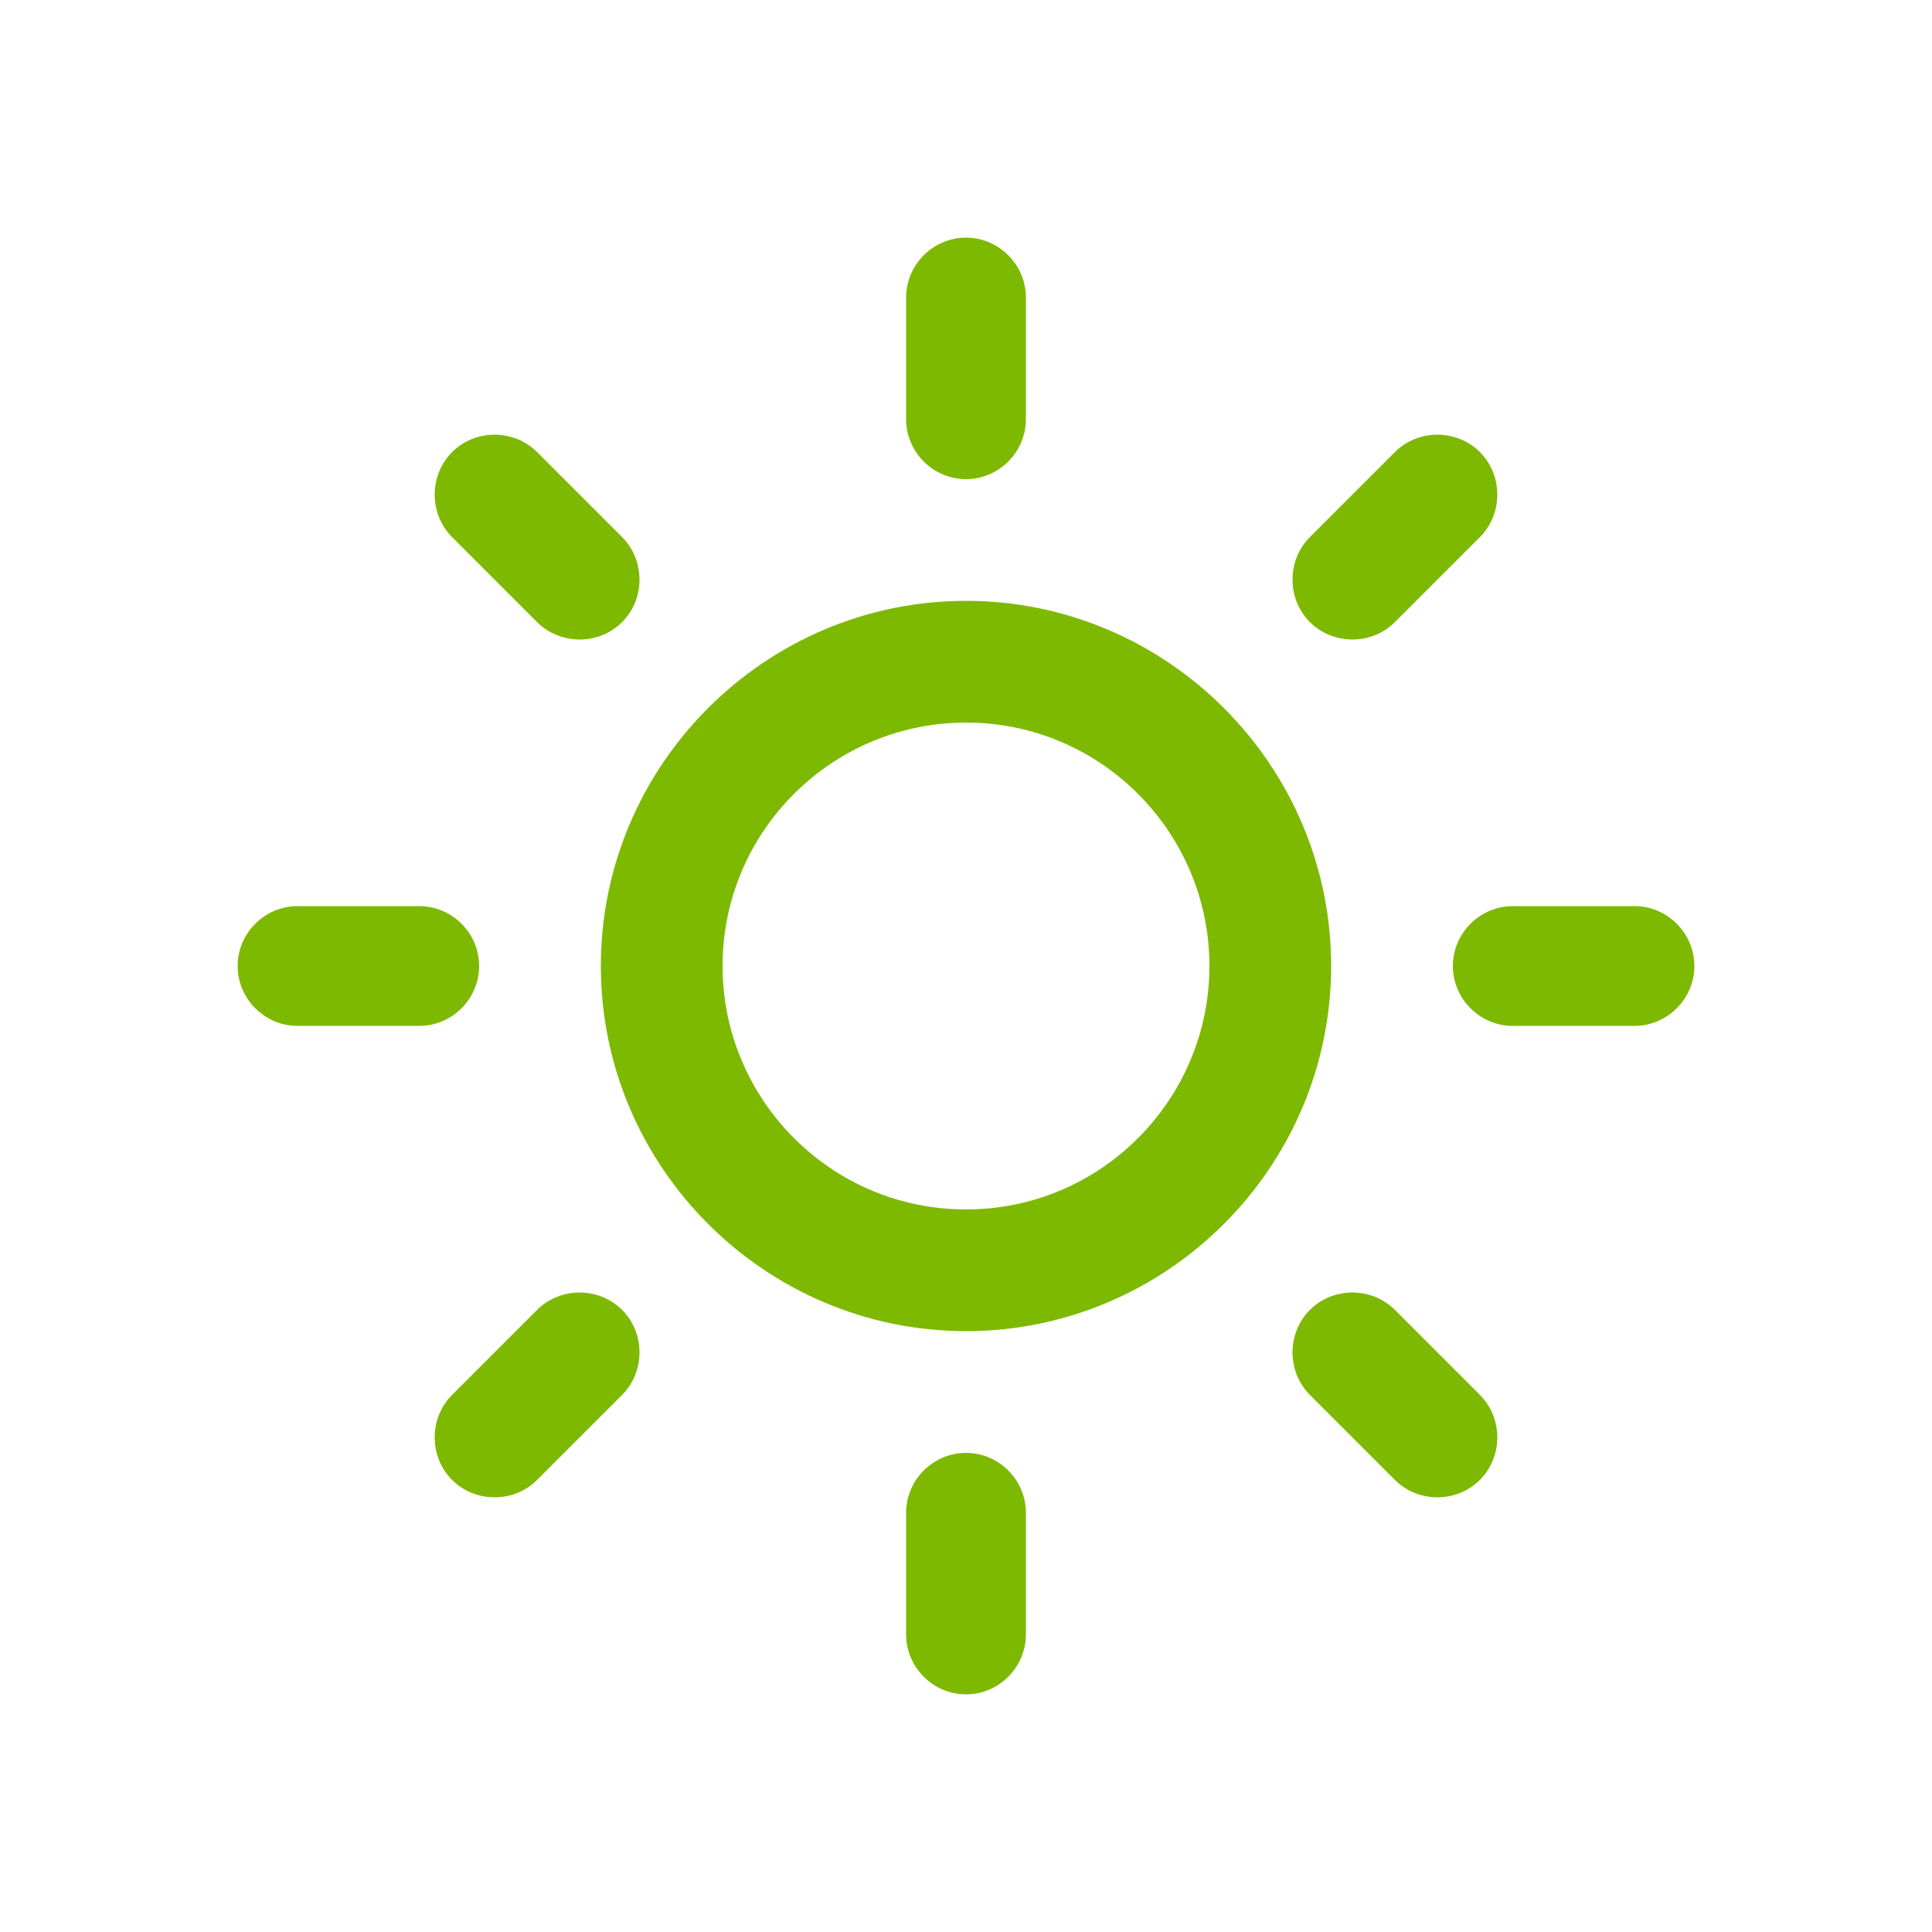 <svg xmlns="http://www.w3.org/2000/svg" viewBox="0 0 100 100" enable-background="new 0 0 100 100"><path fill="#7db900" d="m84.6 53.1h-6.3c-1.7 0-3.1-1.4-3.1-3.1s1.4-3.1 3.1-3.1h6.3c1.7 0 3.1 1.4 3.1 3.1s-1.4 3.1-3.1 3.1m-12.4-20.9c-1.2 1.2-3.2 1.2-4.4 0-1.2-1.2-1.2-3.2 0-4.4l4.4-4.4c1.2-1.2 3.2-1.2 4.4 0 1.2 1.2 1.2 3.2 0 4.4l-4.4 4.4m-22.2 36.7c-10.4 0-18.9-8.5-18.9-18.9 0-10.4 8.5-18.9 18.9-18.9 10.4 0 18.9 8.5 18.9 18.9 0 10.4-8.5 18.9-18.9 18.9m0-31.5c-6.9 0-12.6 5.6-12.6 12.6 0 6.9 5.6 12.6 12.6 12.6s12.6-5.7 12.6-12.6c0-6.9-5.6-12.6-12.6-12.6m0-12.6c-1.7 0-3.1-1.4-3.1-3.1v-6.3c0-1.7 1.4-3.1 3.1-3.1 1.7 0 3.1 1.4 3.1 3.1v6.3c0 1.7-1.4 3.1-3.1 3.1m-22.2 7.4l-4.4-4.4c-1.2-1.2-1.2-3.2 0-4.4s3.2-1.2 4.4 0l4.4 4.4c1.2 1.2 1.2 3.2 0 4.4s-3.2 1.2-4.4 0m-3 17.8c0 1.7-1.4 3.1-3.1 3.1h-6.3c-1.7 0-3.1-1.4-3.1-3.1s1.4-3.1 3.1-3.1h6.3c1.7 0 3.1 1.4 3.1 3.1m3 17.8c1.2-1.2 3.2-1.2 4.4 0 1.2 1.2 1.2 3.2 0 4.4l-4.4 4.4c-1.2 1.2-3.2 1.2-4.4 0-1.2-1.2-1.2-3.2 0-4.4l4.4-4.4m22.2 7.4c1.7 0 3.1 1.4 3.1 3.1v6.3c0 1.7-1.4 3.1-3.1 3.1-1.7 0-3.1-1.4-3.1-3.1v-6.3c0-1.7 1.4-3.1 3.1-3.1m22.2-7.4l4.4 4.4c1.2 1.2 1.2 3.2 0 4.4-1.2 1.2-3.2 1.2-4.4 0l-4.4-4.4c-1.2-1.2-1.2-3.2 0-4.4 1.2-1.2 3.2-1.2 4.4 0"></path></svg>